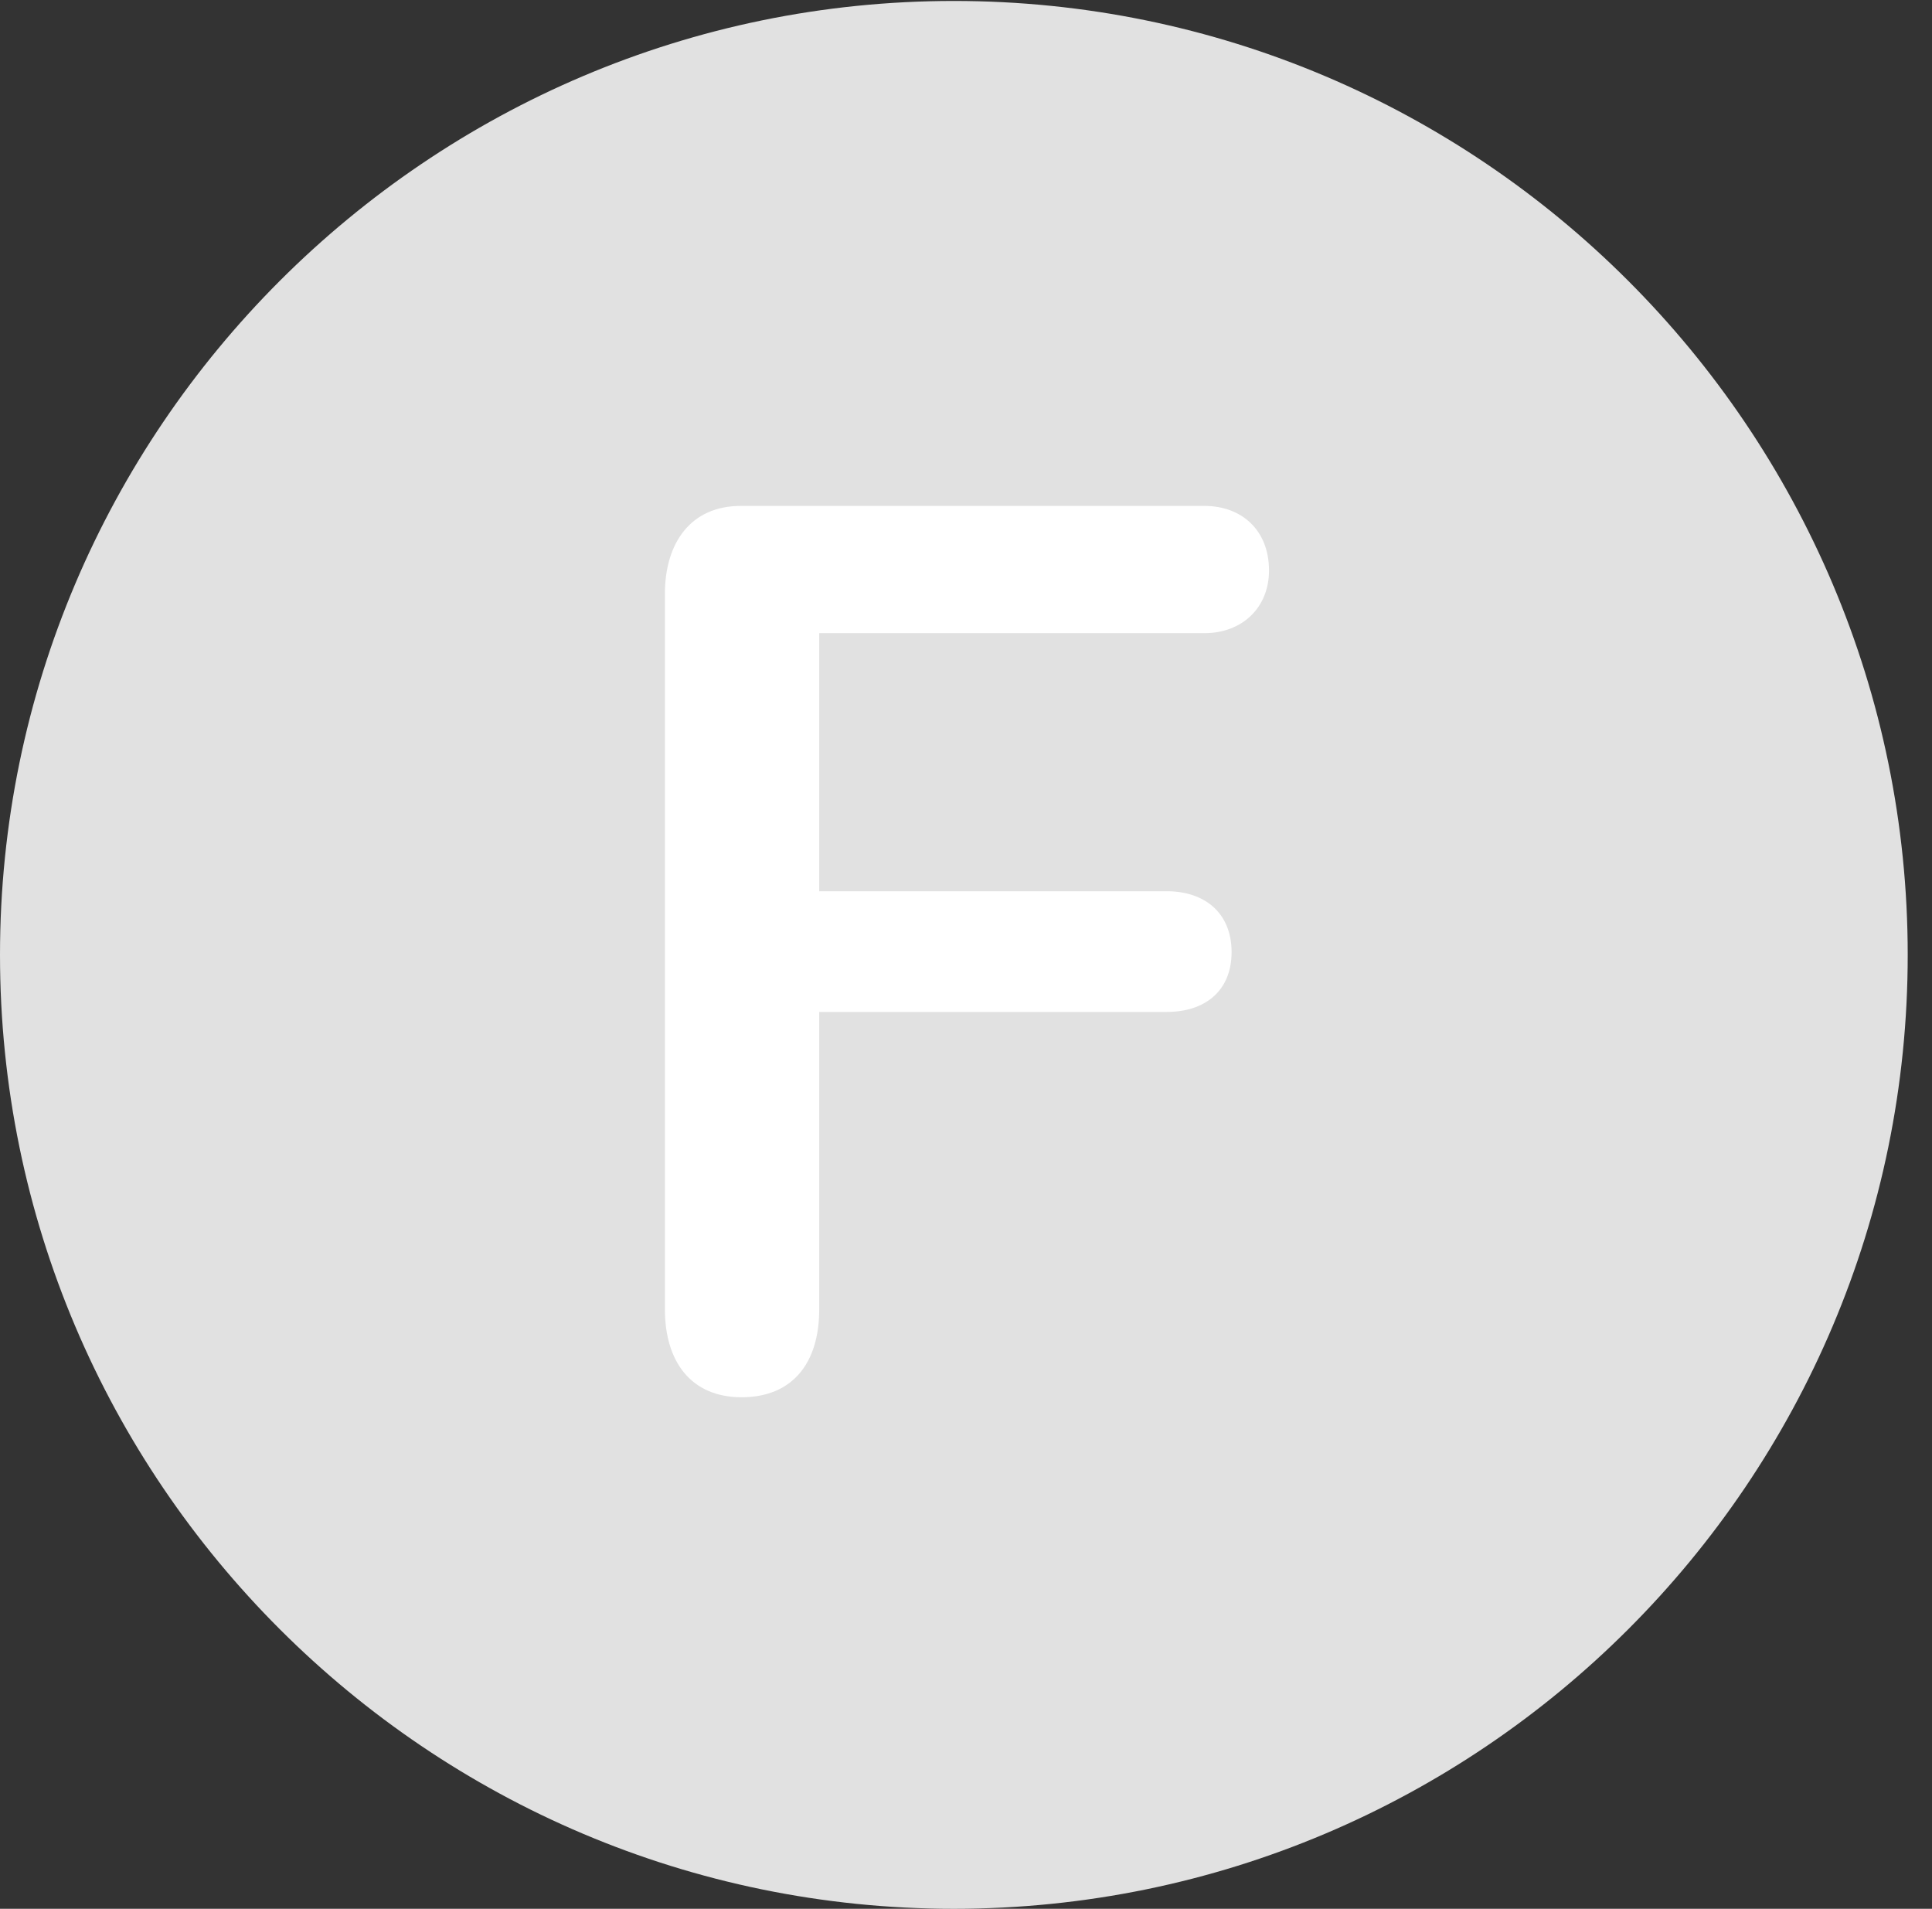 <?xml version="1.0" encoding="UTF-8"?>
<!--Generator: Apple Native CoreSVG 326-->
<!DOCTYPE svg
PUBLIC "-//W3C//DTD SVG 1.1//EN"
       "http://www.w3.org/Graphics/SVG/1.1/DTD/svg11.dtd">
<svg version="1.1" xmlns="http://www.w3.org/2000/svg" xmlns:xlink="http://www.w3.org/1999/xlink" viewBox="0 0 28.246 27.904">
 <rect x="0" y="0" width="28.246" height="27.904" fill="#333333" stroke="none"/>
 <g>
  <rect height="27.904" opacity="0" width="28.246" x="0" y="0"/>
  <path d="M13.945 27.904C21.643 27.904 27.891 21.656 27.891 13.959C27.891 6.275 21.643 0.014 13.945 0.014C6.262 0.014 0 6.275 0 13.959C0 21.656 6.262 27.904 13.945 27.904Z" fill="white" fill-opacity="0.85"/>
  <path d="M10.842 20.426C10.104 20.426 9.721 19.906 9.721 19.141L9.721 8.682C9.721 7.93 10.104 7.396 10.828 7.396L17.609 7.396C18.156 7.396 18.553 7.752 18.553 8.34C18.553 8.887 18.156 9.256 17.609 9.256L11.977 9.256L11.977 13.029L17.062 13.029C17.609 13.029 18.006 13.344 18.006 13.918C18.006 14.492 17.609 14.793 17.062 14.793L11.977 14.793L11.977 19.141C11.977 19.934 11.58 20.426 10.842 20.426Z" fill="white"/>
 </g>
</svg>
